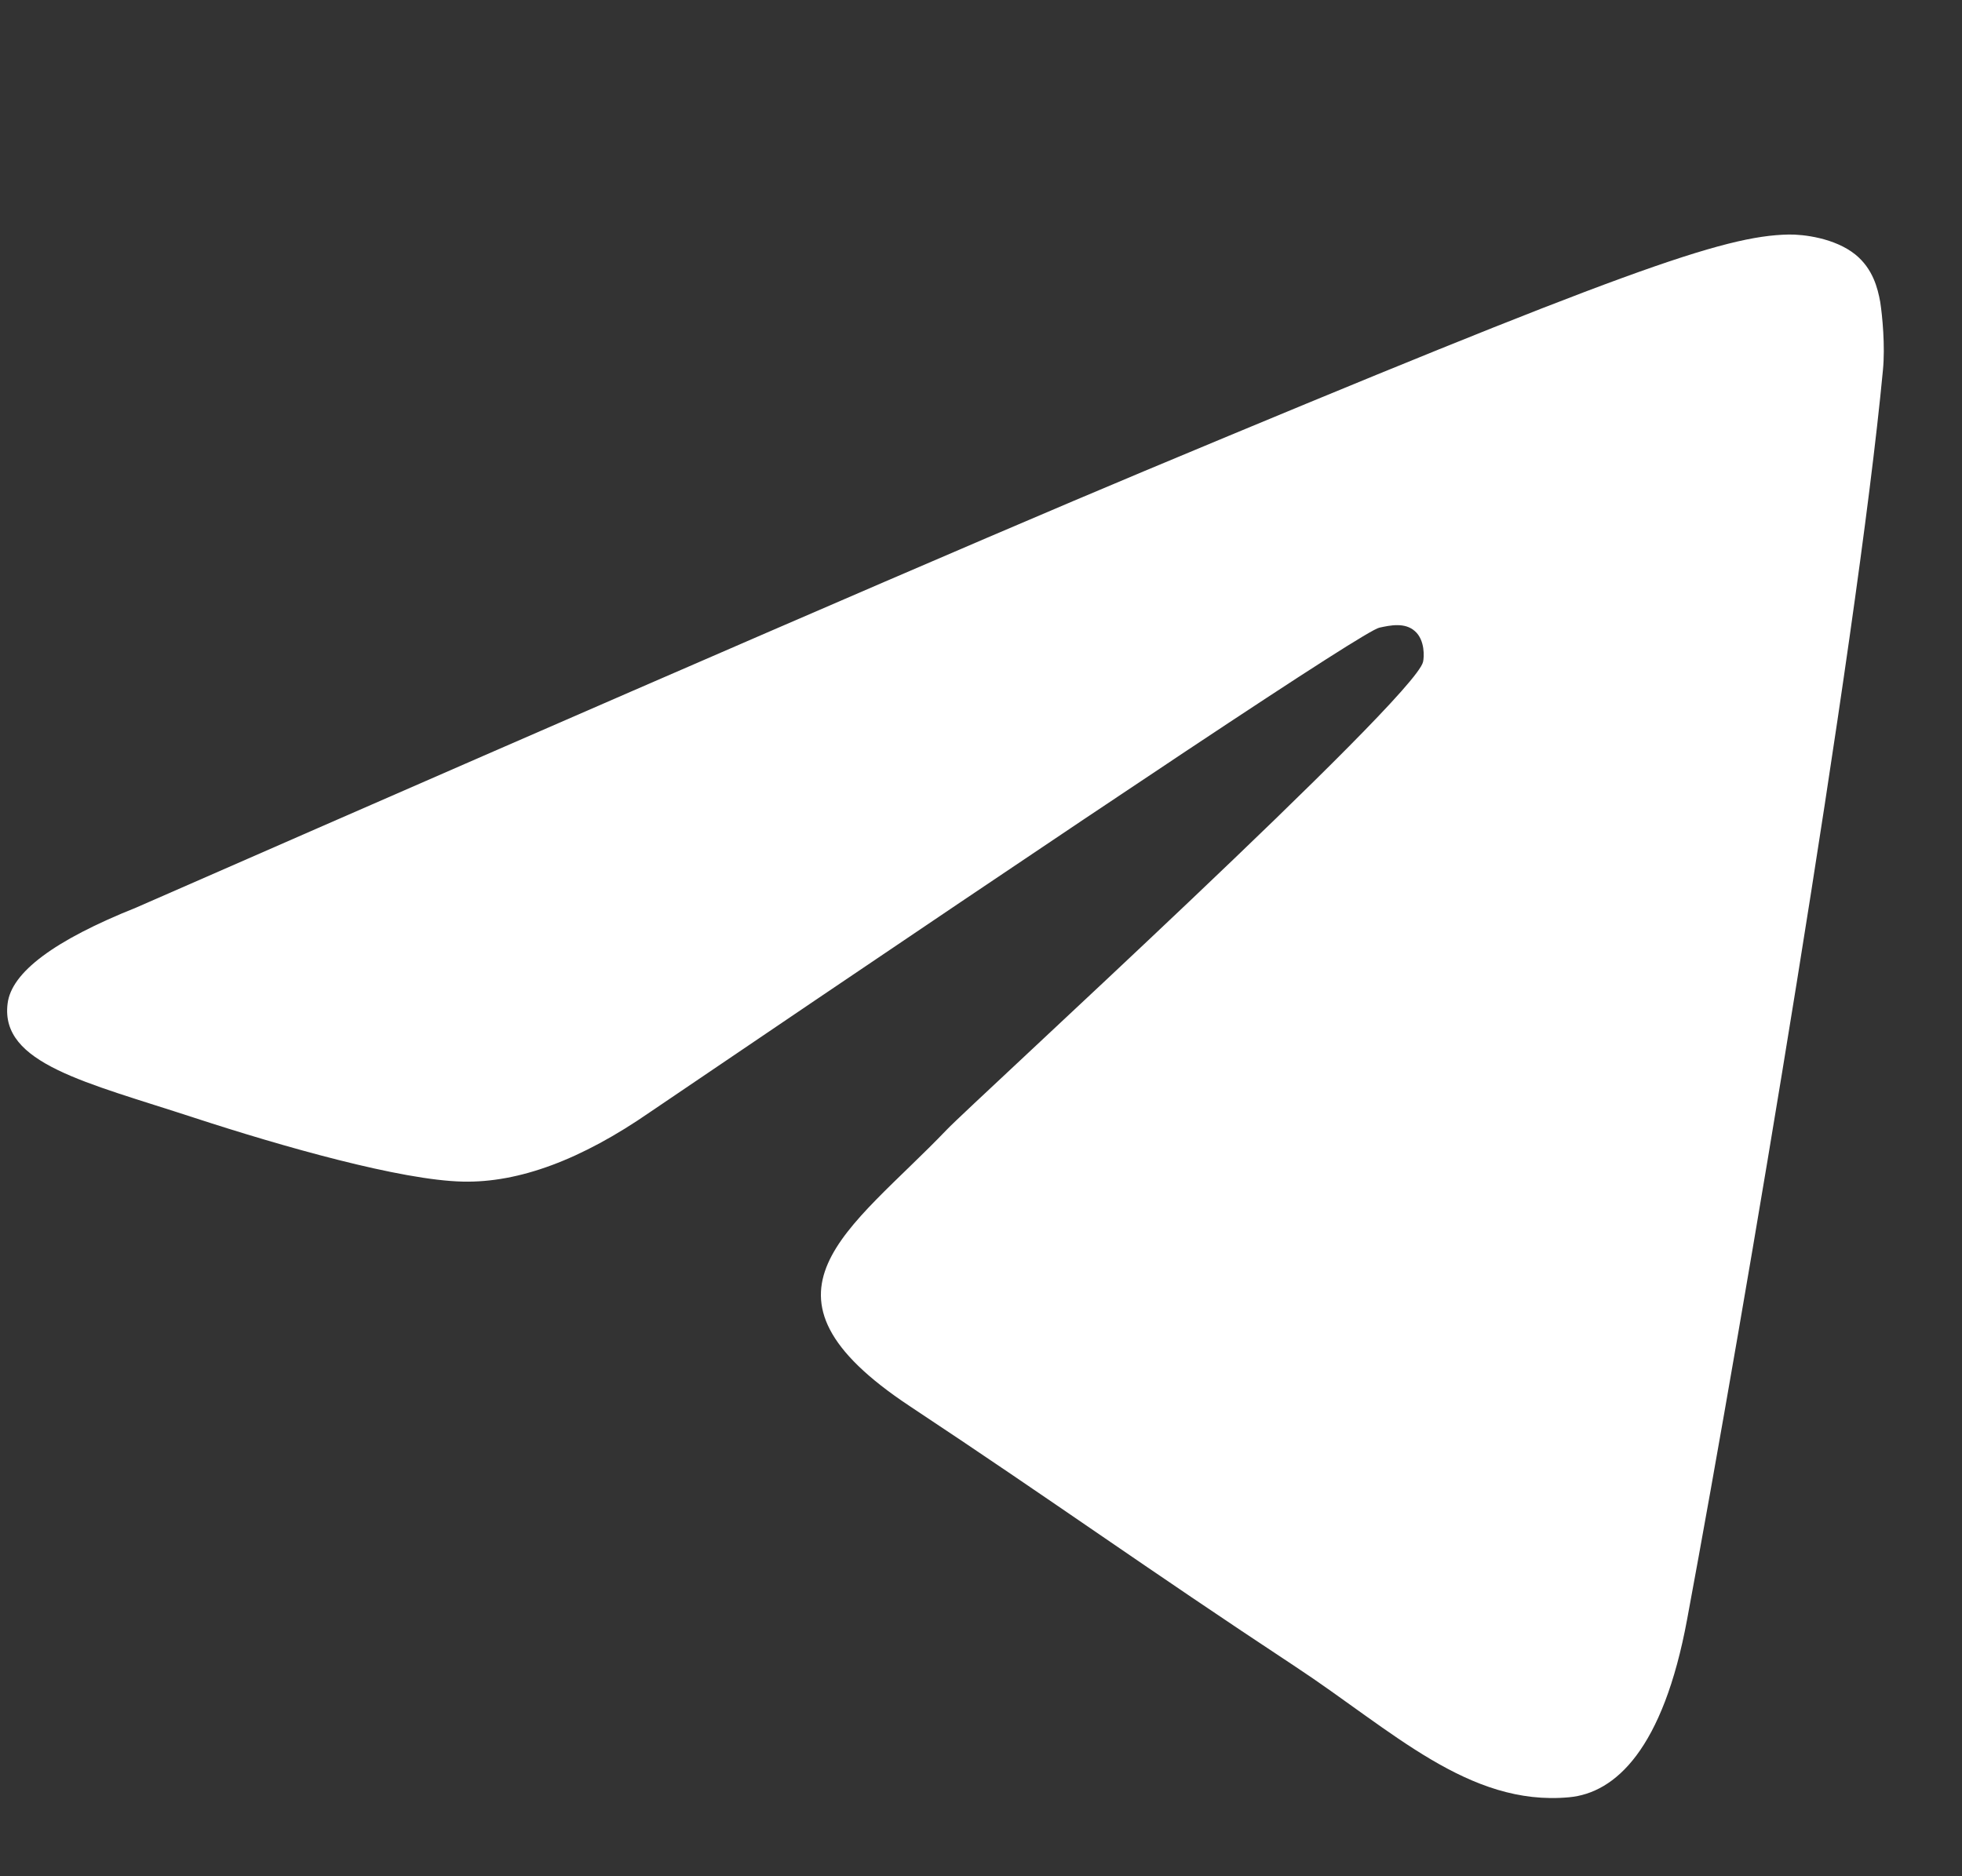 <svg width="23" height="22" viewBox="0 0 23 22" fill="none" xmlns="http://www.w3.org/2000/svg">
<rect x="0" y="0" width="23" height="22" fill="#333333" stroke="none"/>
<path d="M1.596 10.642C7.502 8.055 11.44 6.35 13.409 5.526C19.037 3.172 20.205 2.764 20.968 2.75C21.136 2.747 21.509 2.789 21.753 2.987C21.956 3.154 22.012 3.38 22.041 3.539C22.066 3.697 22.101 4.059 22.073 4.341C21.769 7.562 20.449 15.378 19.778 18.986C19.496 20.512 18.936 21.024 18.394 21.074C17.217 21.183 16.324 20.293 15.185 19.542C13.402 18.366 12.396 17.635 10.665 16.488C8.664 15.163 9.962 14.434 11.101 13.244C11.399 12.932 16.584 8.191 16.682 7.761C16.695 7.707 16.707 7.507 16.587 7.401C16.47 7.295 16.296 7.332 16.169 7.36C15.989 7.401 13.143 9.294 7.622 13.039C6.815 13.598 6.084 13.87 5.426 13.855C4.704 13.84 3.311 13.444 2.276 13.106C1.01 12.691 0 12.472 0.089 11.768C0.133 11.401 0.636 11.026 1.596 10.642Z" fill="white"/>
</svg>
